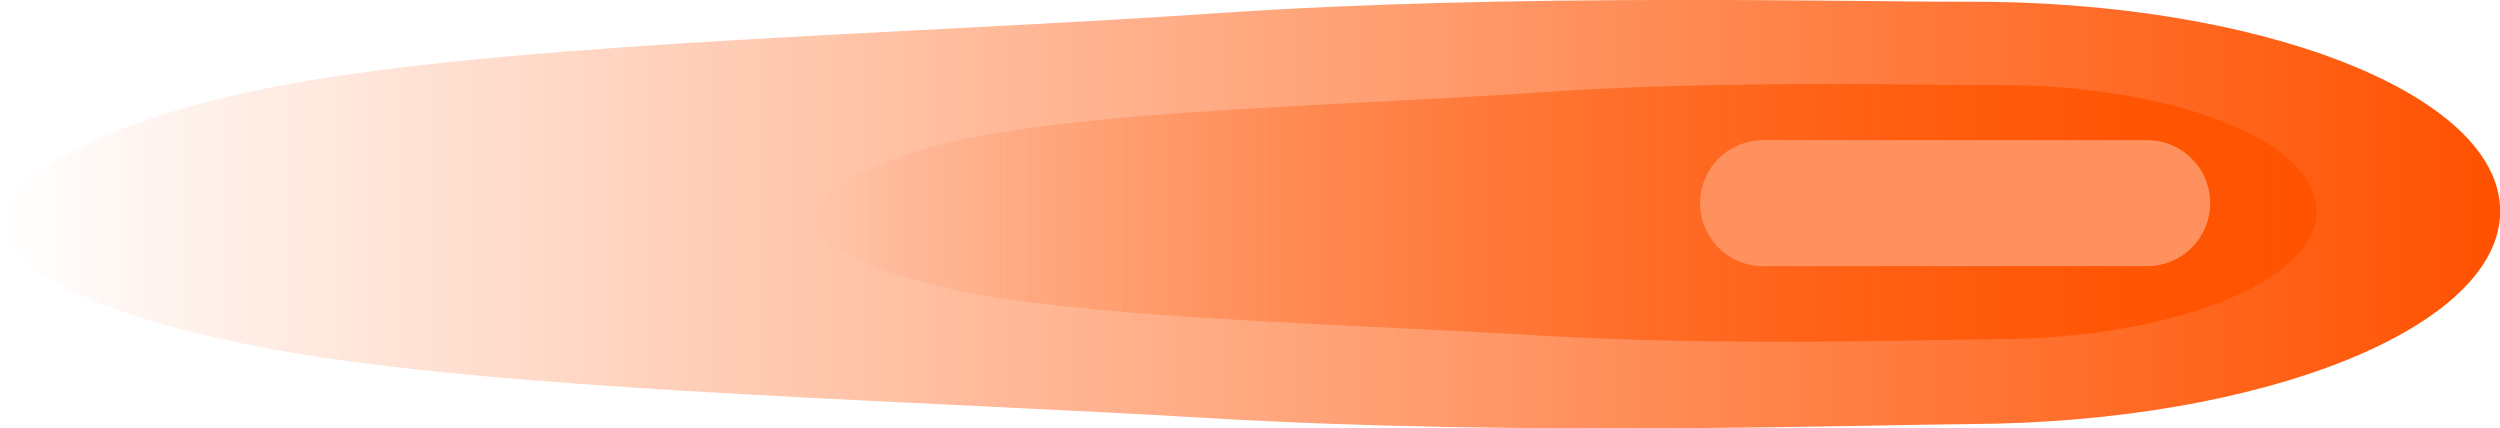 <svg version="1.1" xmlns="http://www.w3.org/2000/svg" xmlns:xlink="http://www.w3.org/1999/xlink" width="27.774" height="4.759" viewBox="0,0,27.774,4.759"><defs><linearGradient x1="226.113" y1="180" x2="253.887" y2="180" gradientUnits="userSpaceOnUse" id="color-1"><stop offset="0" stop-color="#ff5100" stop-opacity="0"/><stop offset="1" stop-color="#ff5100"/></linearGradient><linearGradient x1="235.147" y1="179.985" x2="251.851" y2="179.985" gradientUnits="userSpaceOnUse" id="color-2"><stop offset="0" stop-color="#ff5300" stop-opacity="0"/><stop offset="1" stop-color="#ff5300"/></linearGradient></defs><g transform="translate(-226.113,-177.62)"><g data-paper-data="{&quot;isPaintingLayer&quot;:true}" fill-rule="nonzero" stroke-linejoin="miter" stroke-miterlimit="10" stroke-dasharray="" stroke-dashoffset="0" style="mix-blend-mode: normal"><path d="M247.994,182.332c-1.154,0.006 -4.986,0.139 -8.469,-0.068c-3.139,-0.187 -7.277,-0.291 -9.814,-0.67c-2.622,-0.391 -3.593,-1.061 -3.597,-1.487c-0.005,-0.416 0.957,-1.175 3.4,-1.587c2.605,-0.439 6.8,-0.525 10.131,-0.754c3.279,-0.226 7.197,-0.122 8.299,-0.127c3.269,-0.016 5.931,1.022 5.945,2.317c0.014,1.296 -2.624,2.359 -5.894,2.375z" fill="url(#color-1)" stroke="none" stroke-width="0" stroke-linecap="butt"/><path d="M248.307,181.388c-0.694,0.003 -2.999,0.084 -5.094,-0.041c-1.888,-0.112 -4.376,-0.175 -5.903,-0.403c-1.577,-0.235 -2.161,-0.638 -2.164,-0.894c-0.003,-0.25 0.575,-0.707 2.045,-0.954c1.567,-0.264 4.09,-0.315 6.093,-0.454c1.972,-0.136 4.329,-0.073 4.991,-0.077c1.966,-0.01 3.567,0.614 3.576,1.394c0.009,0.779 -1.578,1.419 -3.545,1.429z" fill="url(#color-2)" stroke="none" stroke-width="0" stroke-linecap="butt"/><path d="M249.967,179.877h-4.267" fill="none" stroke="#ff915e" stroke-width="1.4" stroke-linecap="round"/></g></g></svg>
